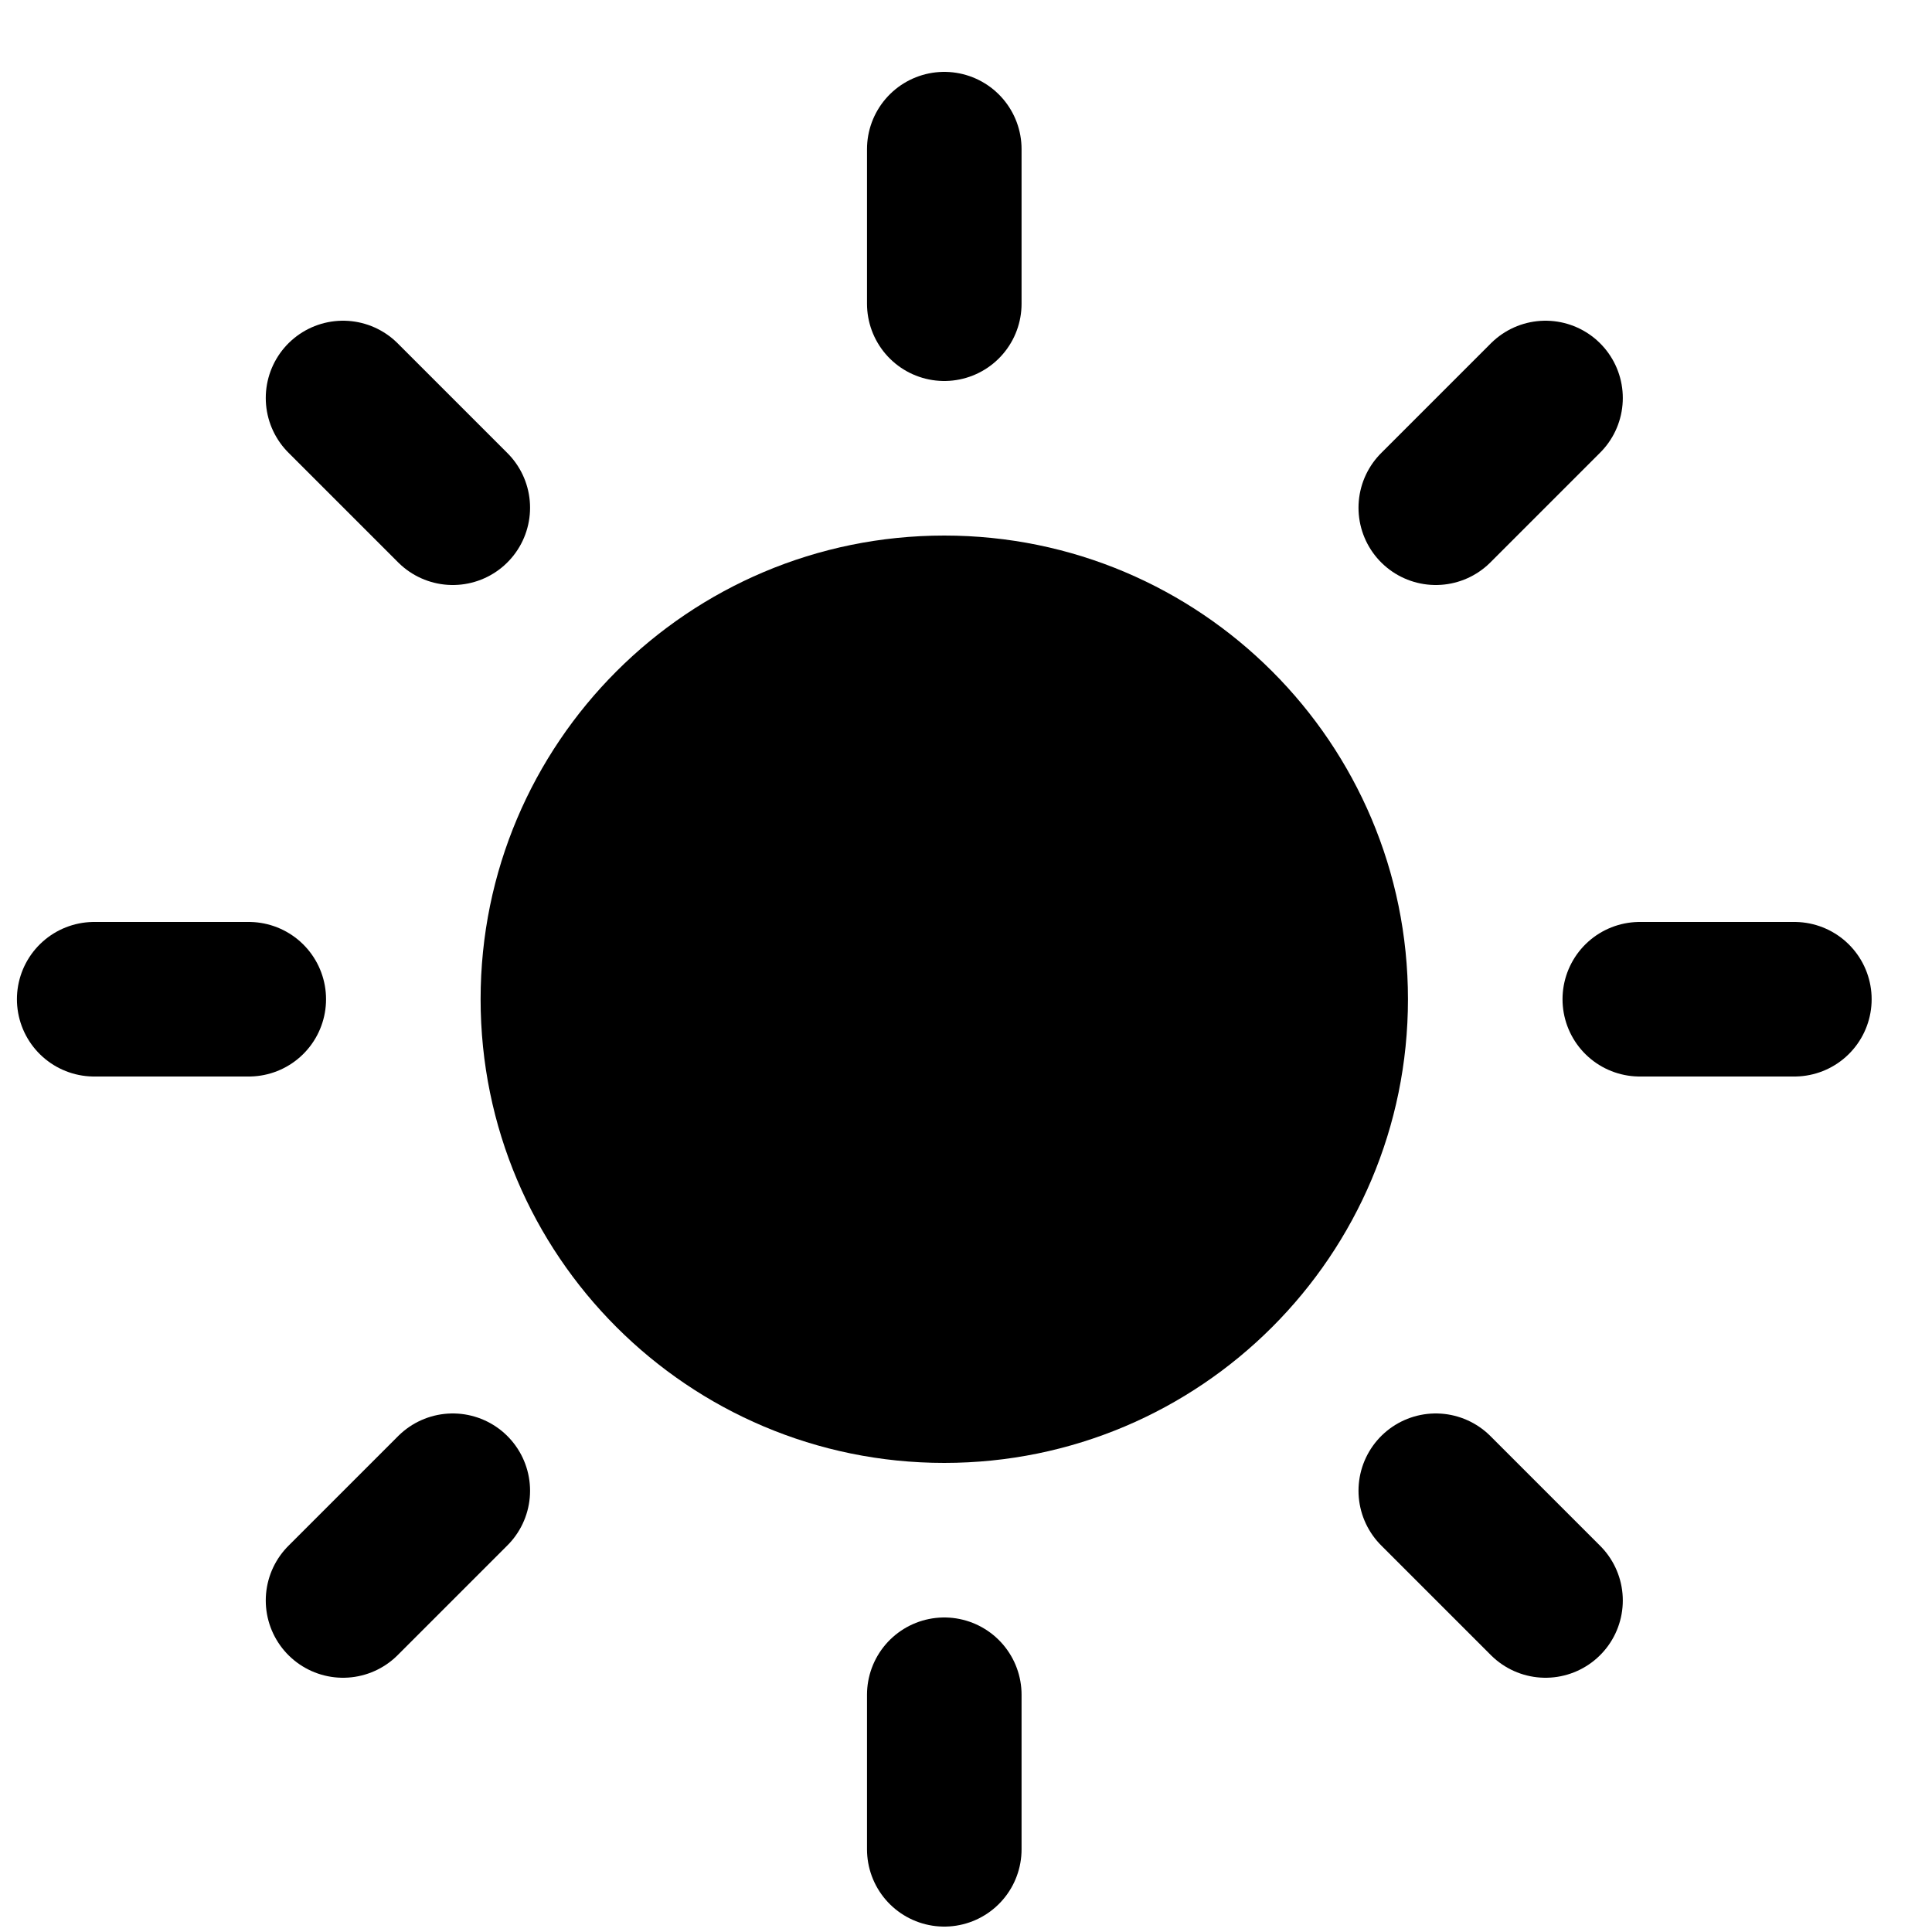 <svg width="25" height="25" viewBox="0 0 25 25" fill="none" xmlns="http://www.w3.org/2000/svg">
<g clip-path="url(#clip0_291_195)">
<path d="M12.219 18.93C15.533 18.93 18.219 16.243 18.219 12.93C18.219 9.616 15.533 6.93 12.219 6.93C8.906 6.93 6.219 9.616 6.219 12.93C6.219 16.243 8.906 18.93 12.219 18.93Z" fill="black"/>
<path d="M12.219 1.93V3.93" stroke="black" stroke-width="2" stroke-linecap="round" stroke-linejoin="round"/>
<path d="M12.219 21.93V23.93" stroke="black" stroke-width="2" stroke-linecap="round" stroke-linejoin="round"/>
<path d="M4.439 5.15L5.859 6.57" stroke="black" stroke-width="2" stroke-linecap="round" stroke-linejoin="round"/>
<path d="M18.579 19.29L19.999 20.71" stroke="black" stroke-width="2" stroke-linecap="round" stroke-linejoin="round"/>
<path d="M1.219 12.93H3.219" stroke="black" stroke-width="2" stroke-linecap="round" stroke-linejoin="round"/>
<path d="M21.219 12.93H23.219" stroke="black" stroke-width="2" stroke-linecap="round" stroke-linejoin="round"/>
<path d="M4.439 20.71L5.859 19.29" stroke="black" stroke-width="2" stroke-linecap="round" stroke-linejoin="round"/>
<path d="M18.579 6.57L19.999 5.15" stroke="black" stroke-width="2" stroke-linecap="round" stroke-linejoin="round"/>
</g>
<defs>
<clipPath id="clip0_291_195">
<rect width="24" height="24" fill="white" transform="translate(0.219 0.93)"/>
</clipPath>
</defs>
</svg>
